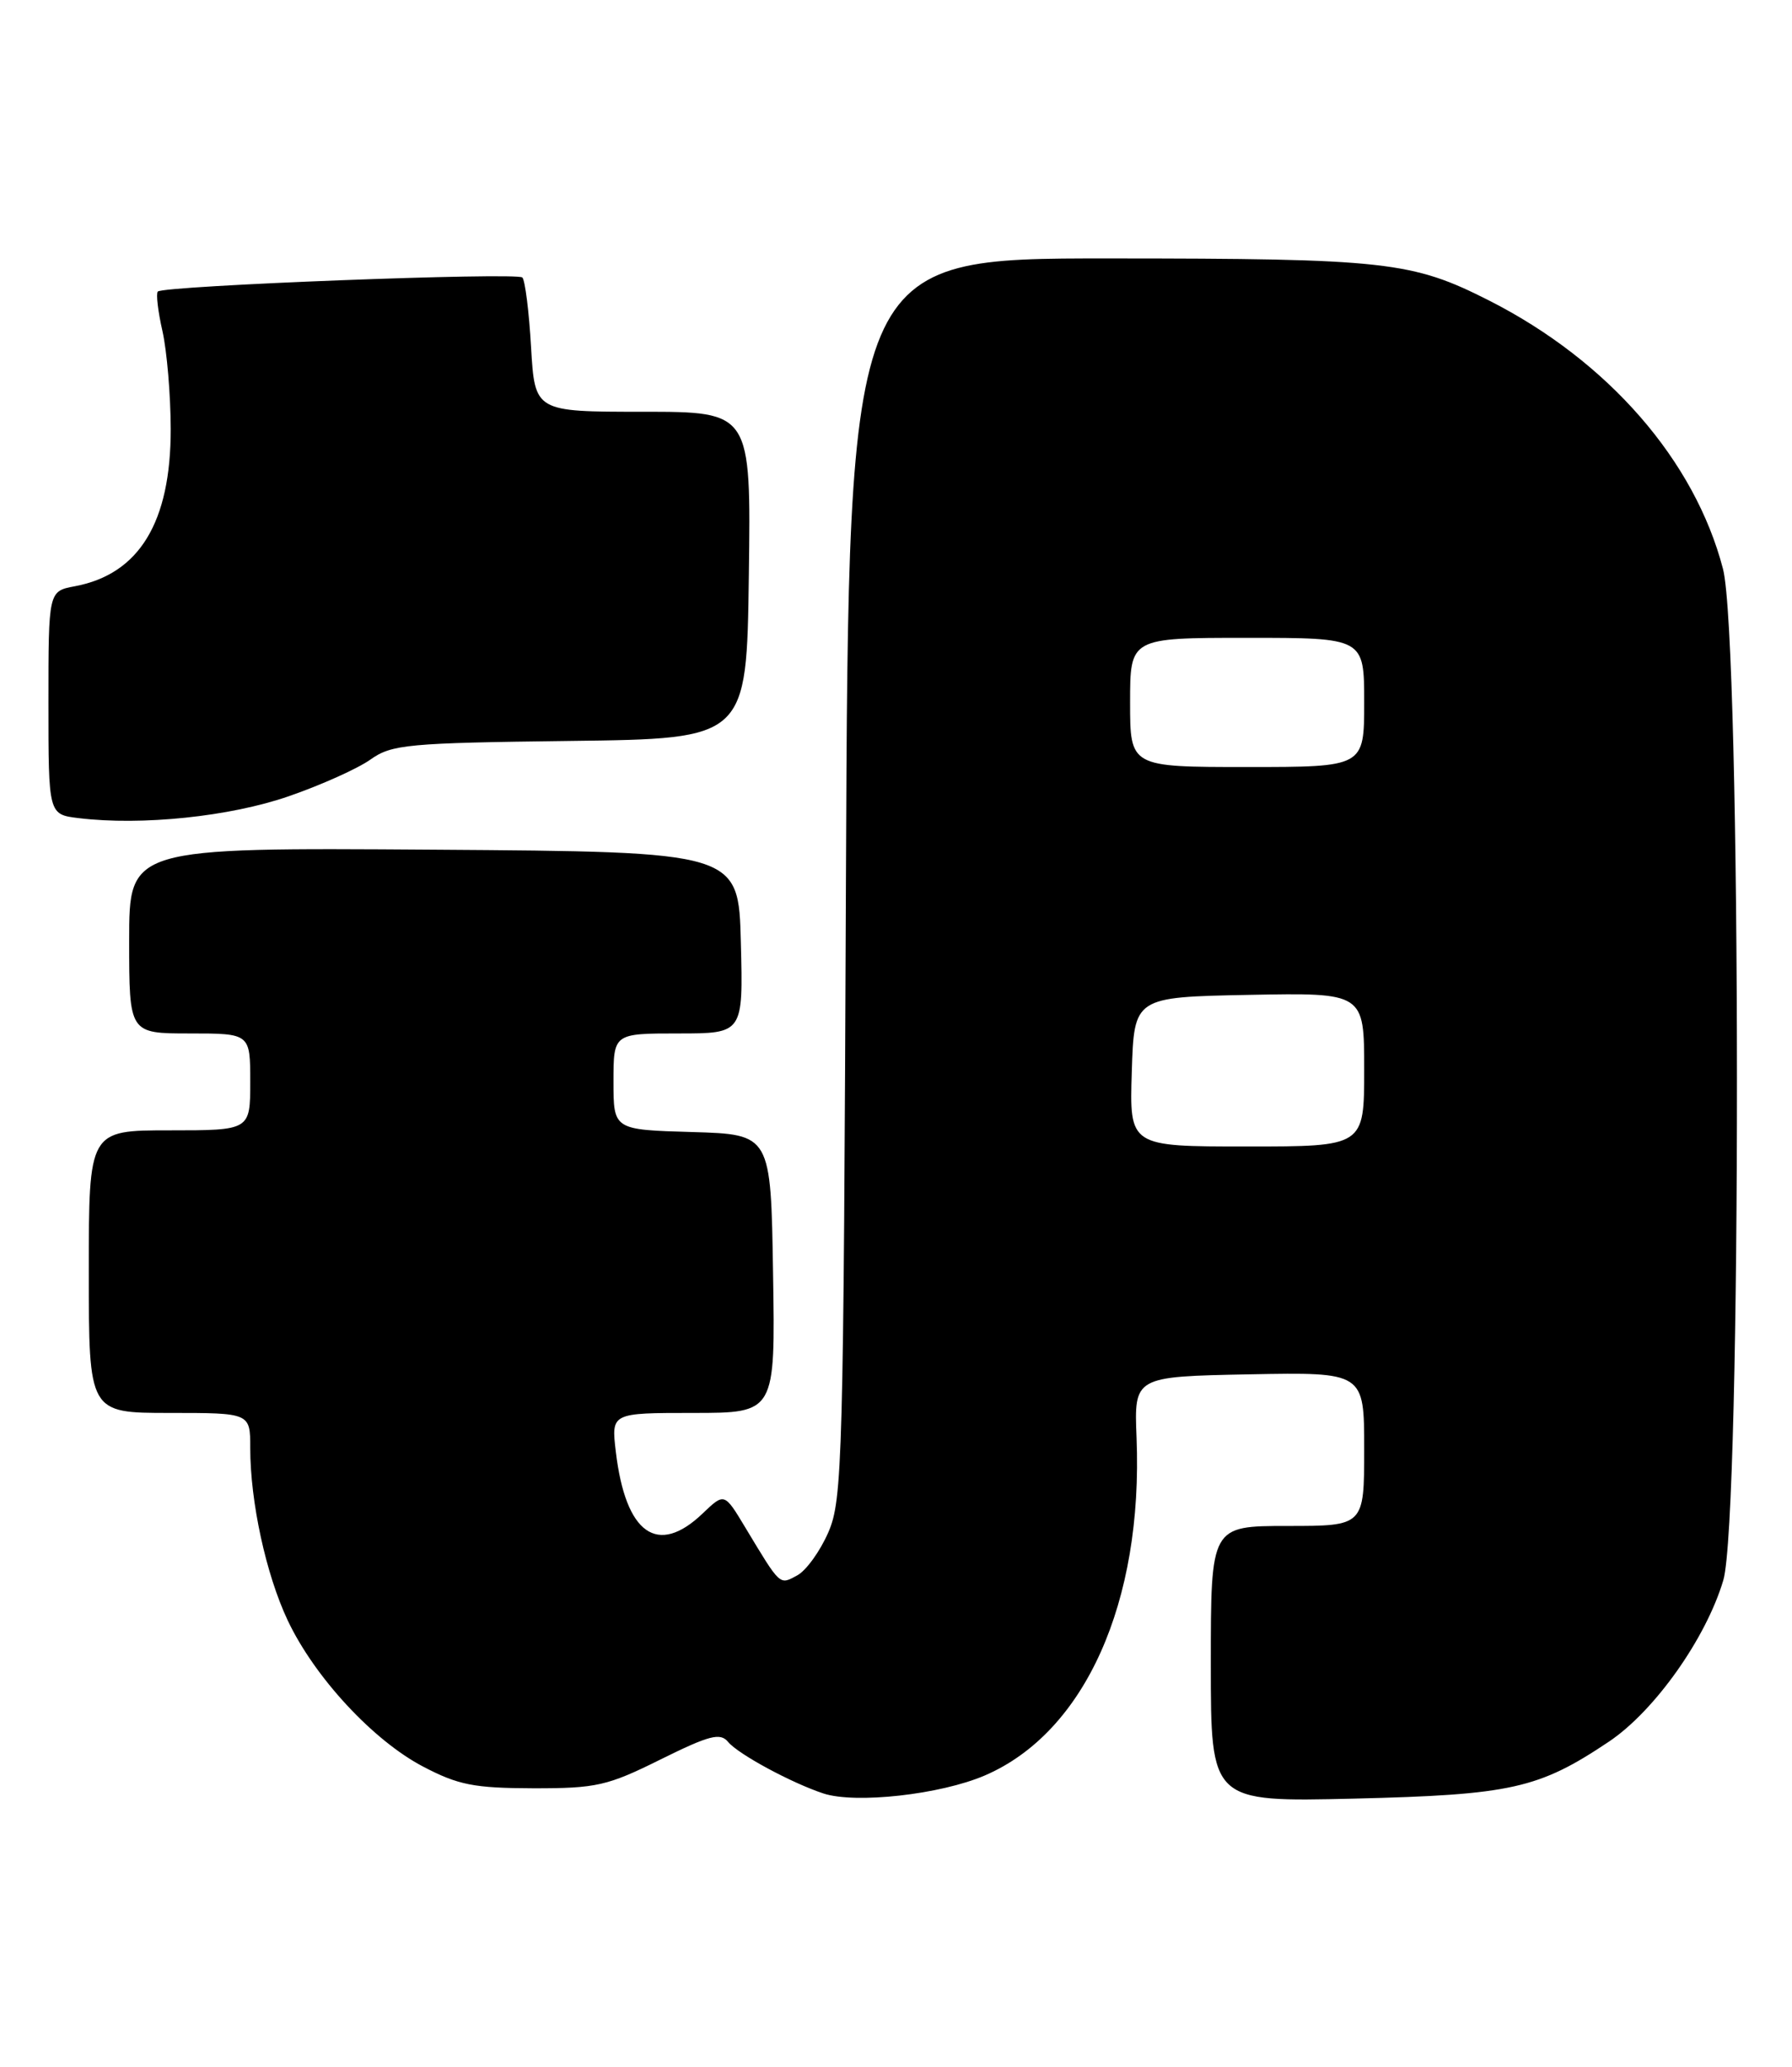 <?xml version="1.0" encoding="UTF-8" standalone="no"?>
<!DOCTYPE svg PUBLIC "-//W3C//DTD SVG 1.1//EN" "http://www.w3.org/Graphics/SVG/1.1/DTD/svg11.dtd" >
<svg xmlns="http://www.w3.org/2000/svg" xmlns:xlink="http://www.w3.org/1999/xlink" version="1.1" viewBox="0 0 222 256">
 <g >
 <path fill="currentColor"
d=" M 122.01 219.90 C 134.39 214.57 141.62 198.48 140.80 178.06 C 140.50 170.50 140.50 170.50 154.75 170.22 C 169.00 169.95 169.00 169.95 169.00 179.47 C 169.00 189.00 169.00 189.00 159.50 189.00 C 150.00 189.00 150.00 189.00 150.00 206.10 C 150.00 223.19 150.00 223.19 167.75 222.77 C 187.21 222.30 190.62 221.54 199.31 215.72 C 204.97 211.93 211.35 202.93 213.49 195.72 C 215.77 188.05 215.73 79.22 213.45 70.46 C 209.95 57.03 199.23 44.72 184.51 37.24 C 174.93 32.38 171.76 32.02 137.31 32.01 C 105.12 32.00 105.12 32.00 104.80 108.75 C 104.50 180.99 104.37 185.75 102.62 189.78 C 101.60 192.13 99.86 194.54 98.75 195.13 C 96.54 196.32 96.73 196.49 92.33 189.19 C 89.74 184.88 89.74 184.88 87.06 187.44 C 81.46 192.81 77.50 190.00 76.29 179.80 C 75.72 175.00 75.72 175.00 85.88 175.00 C 96.05 175.00 96.05 175.00 95.77 157.75 C 95.50 140.50 95.50 140.50 85.75 140.21 C 76.00 139.93 76.00 139.93 76.00 133.96 C 76.00 128.00 76.00 128.00 84.03 128.00 C 92.07 128.00 92.07 128.00 91.78 116.75 C 91.50 105.50 91.50 105.50 53.75 105.24 C 16.00 104.98 16.00 104.98 16.00 116.49 C 16.00 128.00 16.00 128.00 23.50 128.00 C 31.00 128.00 31.00 128.00 31.00 134.00 C 31.00 140.00 31.00 140.00 21.00 140.00 C 11.00 140.00 11.00 140.00 11.00 157.50 C 11.00 175.00 11.00 175.00 21.00 175.00 C 31.00 175.00 31.00 175.00 31.00 179.32 C 31.00 186.02 32.95 194.99 35.64 200.69 C 38.96 207.72 46.20 215.54 52.39 218.79 C 56.77 221.09 58.73 221.47 66.06 221.49 C 73.89 221.50 75.25 221.19 81.83 217.92 C 87.89 214.92 89.23 214.57 90.20 215.75 C 91.47 217.27 98.01 220.81 102.00 222.13 C 105.98 223.44 116.50 222.27 122.01 219.90 Z  M 35.77 98.62 C 39.77 97.24 44.33 95.19 45.90 94.07 C 48.53 92.20 50.49 92.02 70.63 91.77 C 92.50 91.50 92.50 91.50 92.77 71.25 C 93.04 51.00 93.04 51.00 79.65 51.00 C 66.26 51.00 66.26 51.00 65.79 43.00 C 65.54 38.60 65.05 34.72 64.71 34.37 C 64.03 33.70 20.28 35.38 19.55 36.11 C 19.31 36.36 19.57 38.57 20.13 41.03 C 20.68 43.49 21.14 48.94 21.15 53.14 C 21.16 64.69 17.25 71.11 9.28 72.61 C 6.00 73.22 6.00 73.22 6.00 87.05 C 6.00 100.88 6.00 100.88 9.75 101.33 C 17.56 102.28 28.51 101.14 35.77 98.62 Z  M 140.21 132.75 C 140.50 123.50 140.50 123.50 154.75 123.22 C 169.00 122.95 169.00 122.95 169.00 132.47 C 169.00 142.00 169.00 142.00 154.46 142.00 C 139.92 142.00 139.92 142.00 140.21 132.75 Z  M 140.00 87.00 C 140.00 79.00 140.00 79.00 154.50 79.00 C 169.00 79.00 169.00 79.00 169.00 87.00 C 169.00 95.00 169.00 95.00 154.50 95.00 C 140.00 95.00 140.00 95.00 140.00 87.00 Z "/>
</g>
</svg>